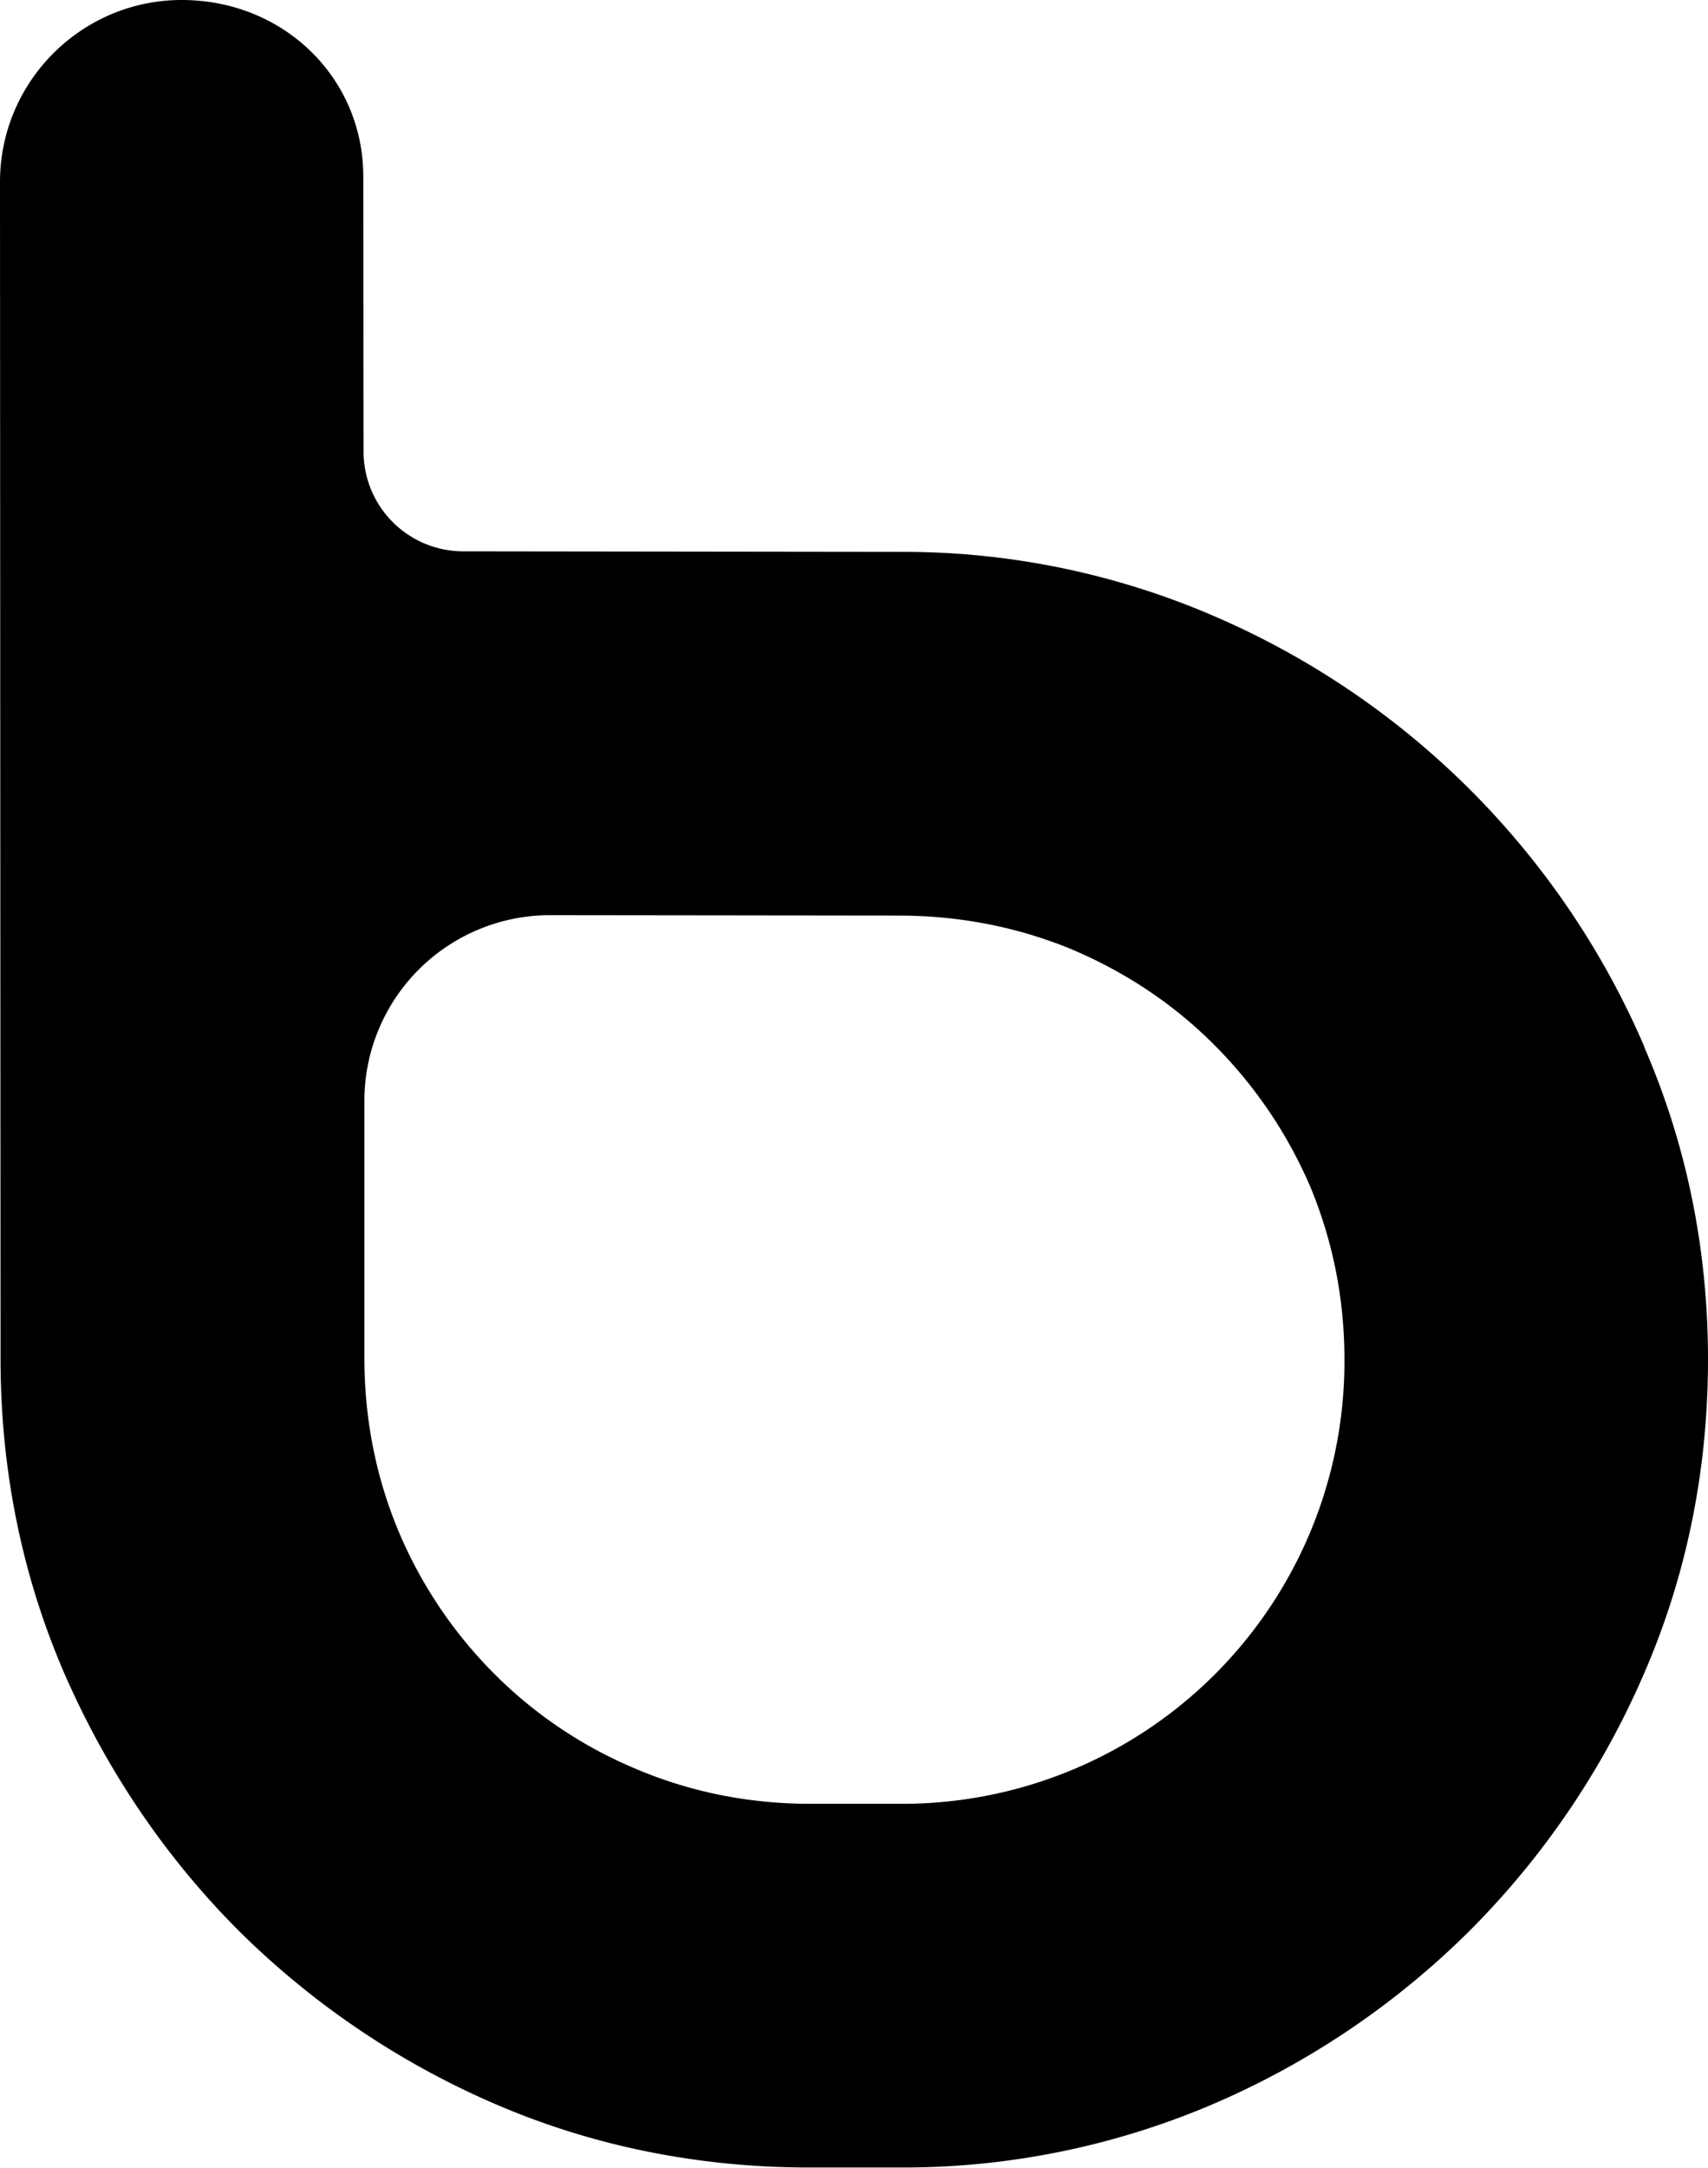 <svg xmlns="http://www.w3.org/2000/svg" fill-rule="evenodd" stroke-miterlimit="1.414" clip-rule="evenodd" stroke-linejoin="round" viewBox="0 0 12.614 16.005"><path d="M12.143 7.725A6.072 6.072 0 0 0 8.947 4.54a5.786 5.786 0 0 0-2.31-.466L3.419 4.07a.736.736 0 0 1-.734-.733l-.002-2.03C2.685.576 2.095 0 1.342 0 .602 0 0 .603 0 1.343l.004 8.688c0 .816.157 1.594.468 2.315.313.72.746 1.36 1.287 1.903a6.135 6.135 0 0 0 1.902 1.285c.72.31 1.5.467 2.315.467h.664a5.82 5.82 0 0 0 2.316-.467 6.093 6.093 0 0 0 1.902-1.285 6.11 6.11 0 0 0 1.286-1.9c.31-.715.47-1.493.47-2.312 0-.817-.16-1.594-.472-2.31zm-2.214 2.31a3.265 3.265 0 0 1-3.291 3.281h-.655c-.45 0-.88-.086-1.28-.255a3.237 3.237 0 0 1-1.053-.705 3.295 3.295 0 0 1-.707-1.053c-.167-.4-.252-.83-.252-1.28v-1.89a1.371 1.371 0 0 1 1.374-1.377l2.57.003c.45 0 .88.084 1.282.25.4.17.753.406 1.05.704.3.3.54.653.71 1.048.167.402.252.83.252 1.274z"/></svg>